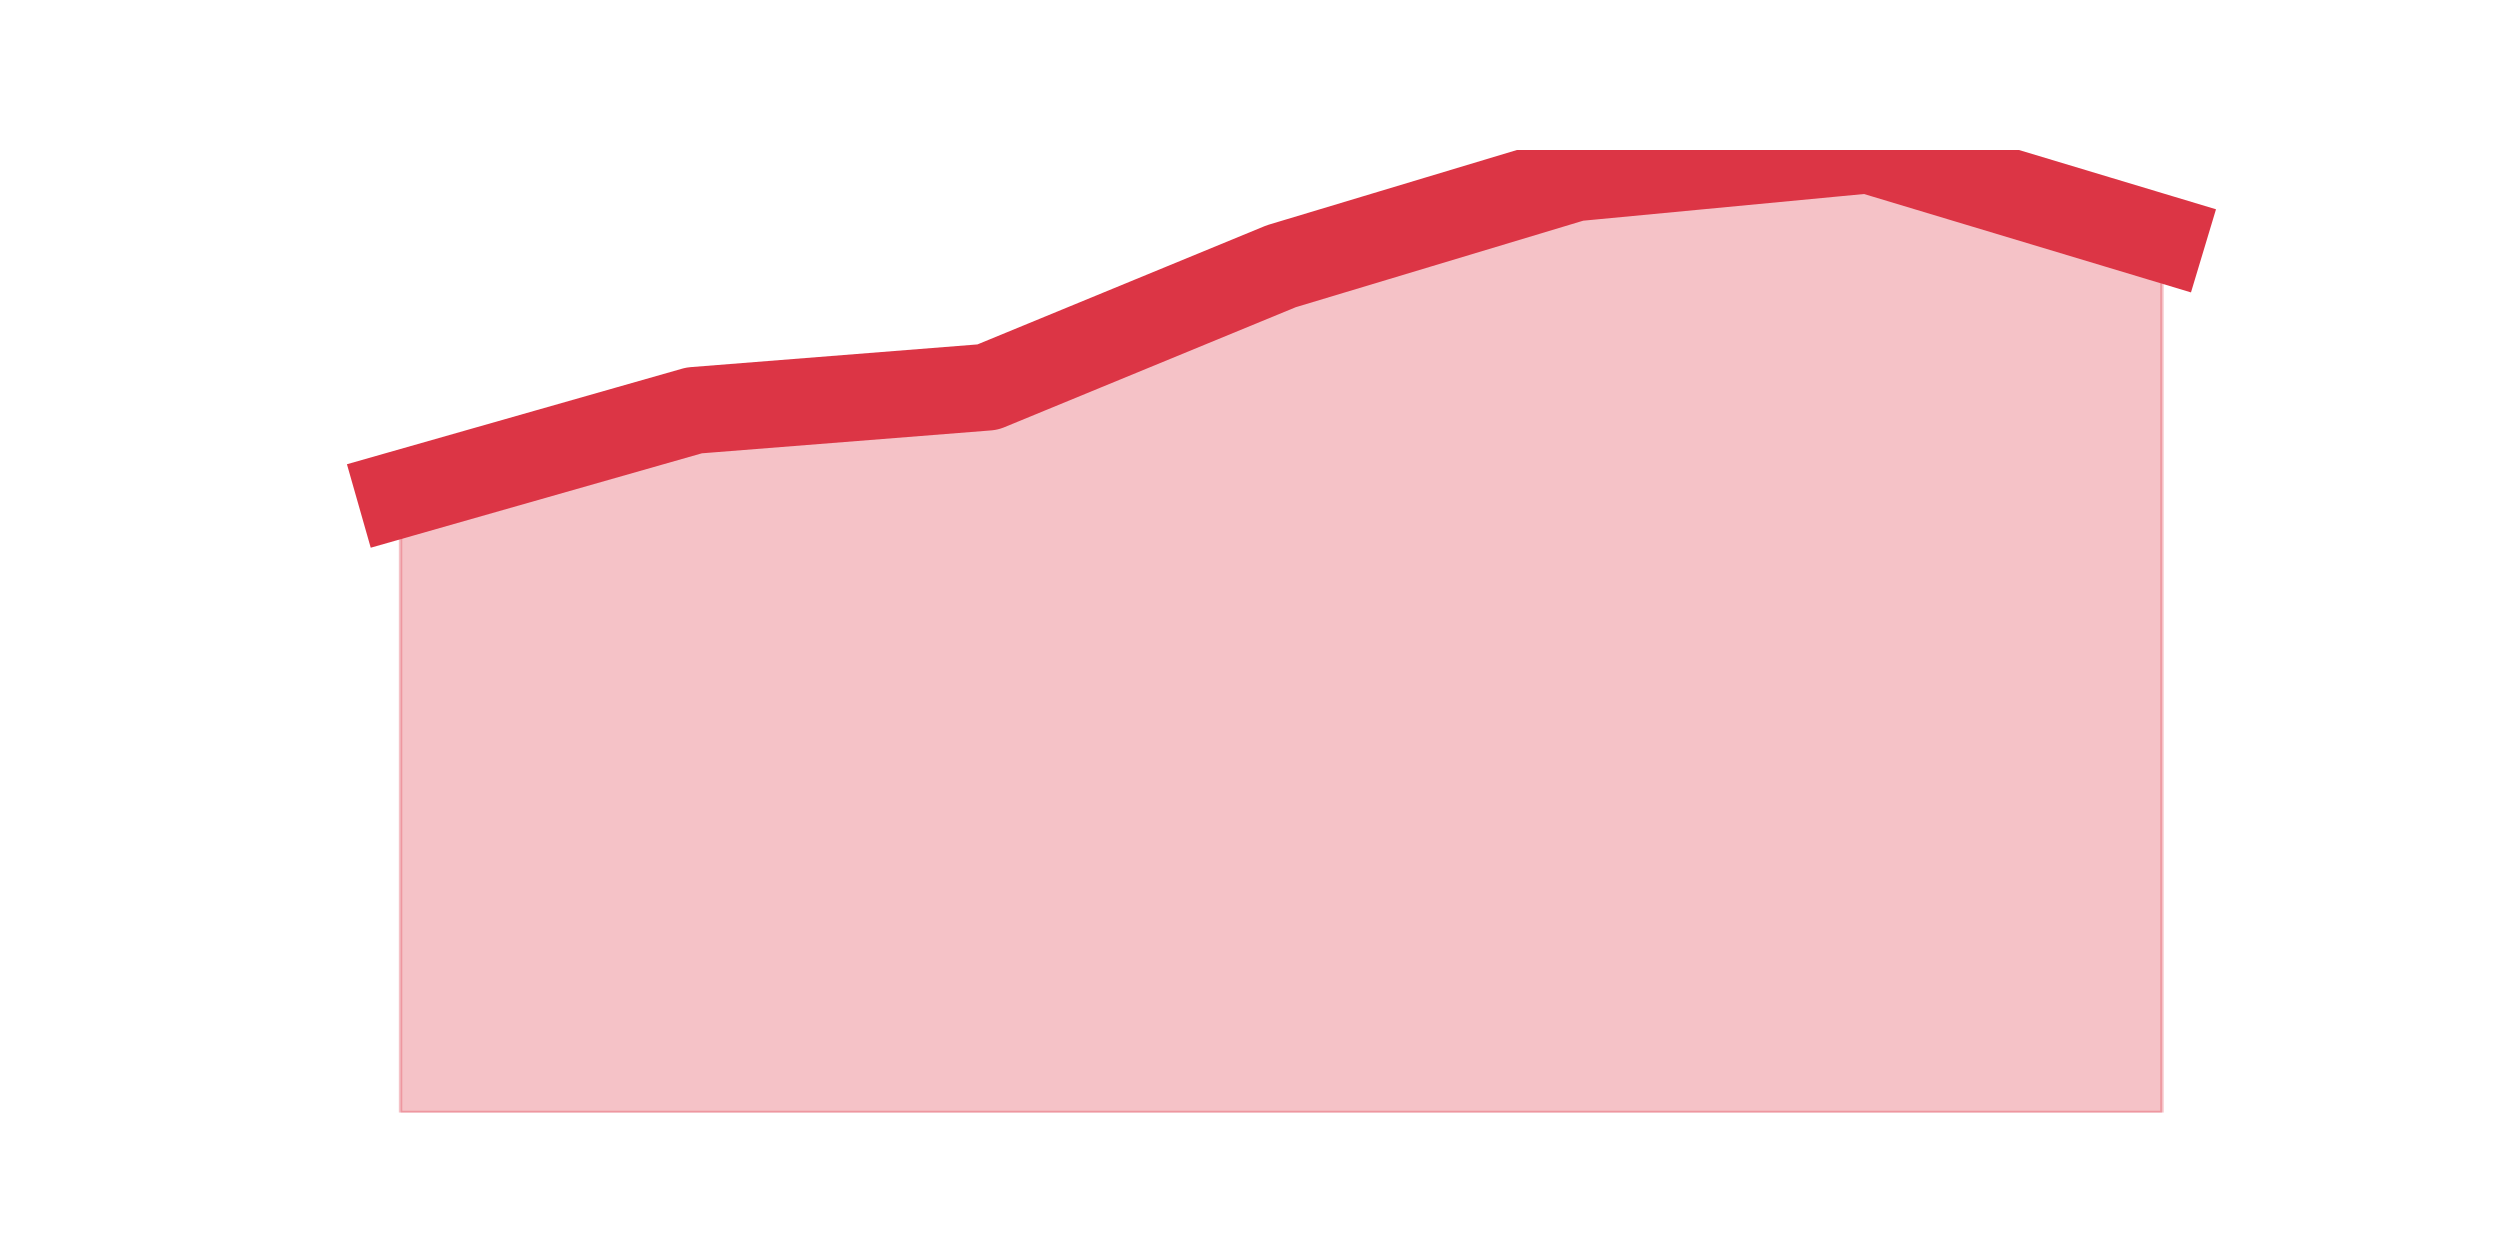 <?xml version="1.0" encoding="utf-8" standalone="no"?>
<!DOCTYPE svg PUBLIC "-//W3C//DTD SVG 1.1//EN"
  "http://www.w3.org/Graphics/SVG/1.1/DTD/svg11.dtd">
<svg height="360pt" version="1.1" viewBox="0 0 720 360" width="720pt" xmlns="http://www.w3.org/2000/svg" xmlns:xlink="http://www.w3.org/1999/xlink">
 <defs>
  <style type="text/css">*{stroke-linecap:butt;stroke-linejoin:round;}</style>
 </defs>
 <g id="figure_1">
  <g id="patch_1">
   <path d="M 0 360 
L 720 360 
L 720 0 
L 0 0 
z
" style="fill:none;"/>
  </g>
  <g id="axes_1">
   <g id="matplotlib.axis_1"/>
   <g id="matplotlib.axis_2"/>
   <g id="PolyCollection_1">
    <defs>
     <path d="M 115.364 -217.704 
L 115.364 -39.6 
L 199.909 -39.6 
L 284.455 -39.6 
L 369 -39.6 
L 453.545 -39.6 
L 538.091 -39.6 
L 622.636 -39.6 
L 622.636 -291.357 
L 622.636 -291.357 
L 538.091 -316.8 
L 453.545 -308.765 
L 369 -283.322 
L 284.455 -248.504 
L 199.909 -241.809 
L 115.364 -217.704 
z
" id="me26c37035f" style="stroke:#dc3545;stroke-opacity:0.3;"/>
    </defs>
    <g clip-path="url(#p72d1bf4bf0)">
     <use style="fill:#dc3545;fill-opacity:0.3;stroke:#dc3545;stroke-opacity:0.3;" x="0" xlink:href="#me26c37035f" y="360"/>
    </g>
   </g>
   <g id="line2d_1">
    <path clip-path="url(#p72d1bf4bf0)" d="M 115.364 142.296 
L 199.909 118.191 
L 284.455 111.496 
L 369 76.678 
L 453.545 51.235 
L 538.091 43.2 
L 622.636 68.643 
" style="fill:none;stroke:#dc3545;stroke-linecap:square;stroke-width:25;"/>
   </g>
  </g>
 </g>
 <defs>
  <clipPath id="p72d1bf4bf0">
   <rect height="277.2" width="558" x="90" y="43.2"/>
  </clipPath>
 </defs>
</svg>
